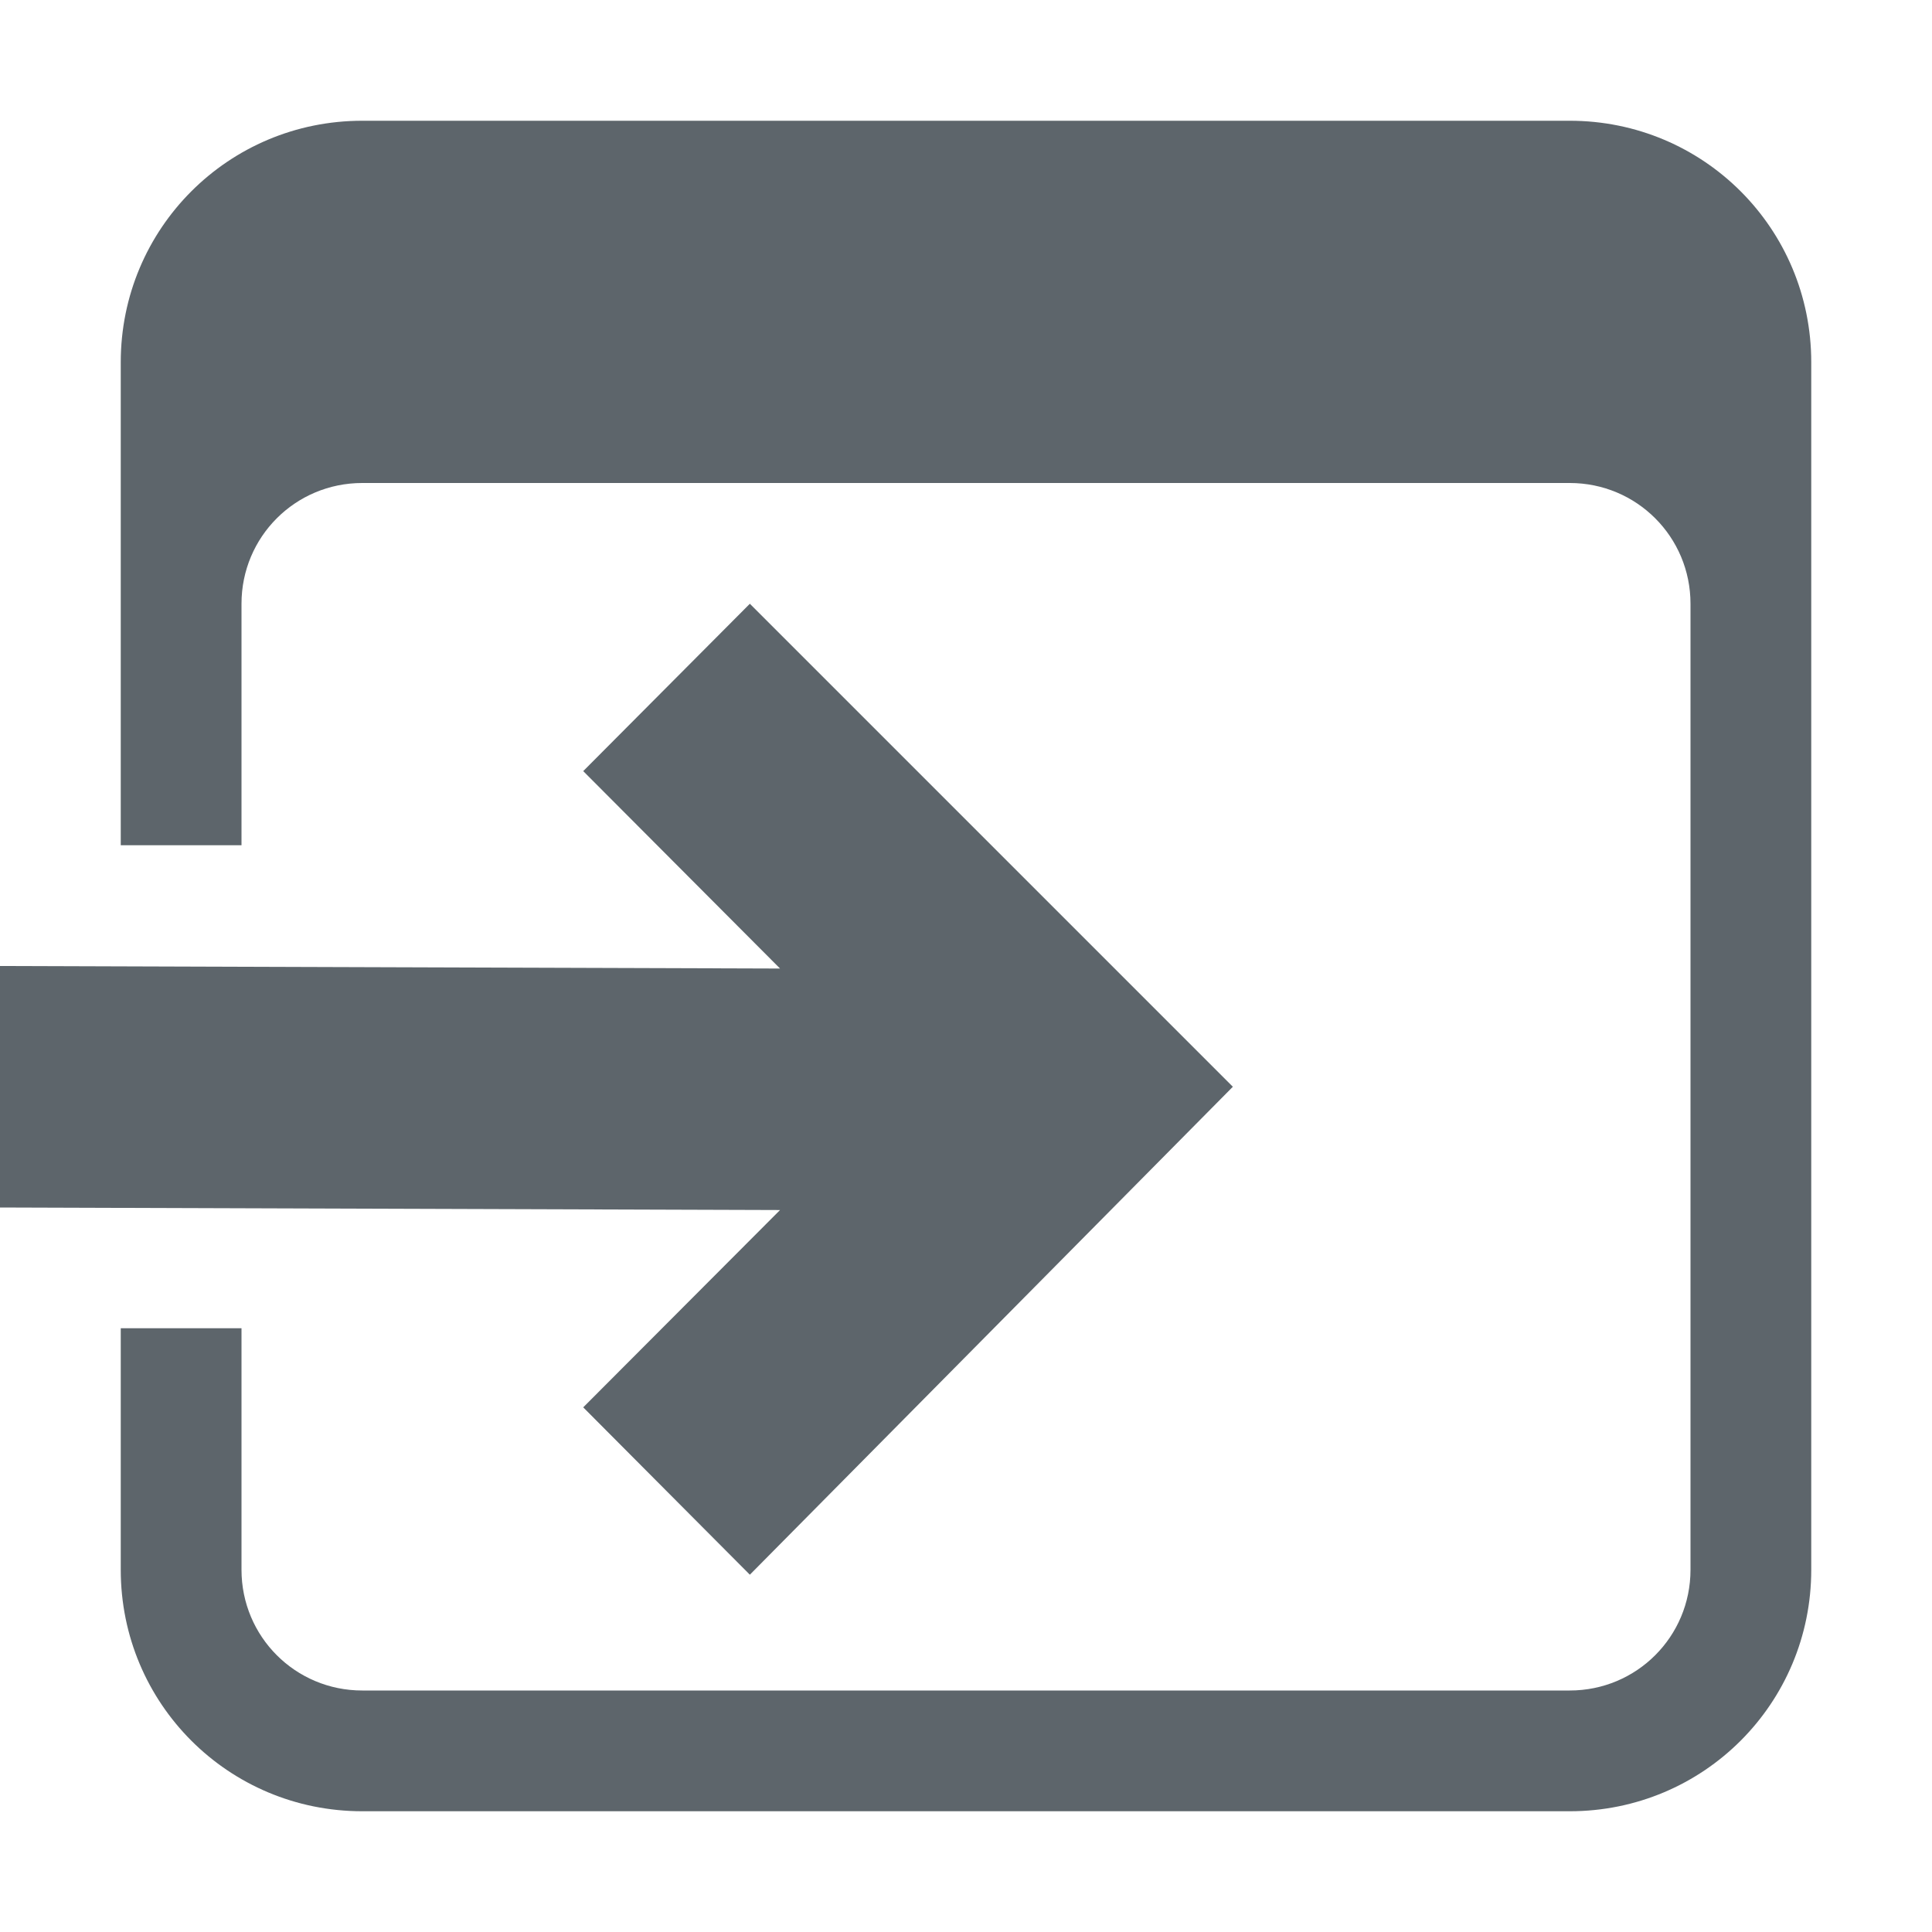 <svg width="16" height="16" version="1.1" xmlns="http://www.w3.org/2000/svg">
 <path d="M6.21 5L4.83 6.386l1.63 1.635L0 8v2l6.46.021-1.63 1.634 1.38 1.386 4-4.041z" fill="#5d656b"/>
 <path d="m3 1c-1.108 0-2 0.892-2 2v4h1v-2c0-0.554 0.446-1 1-1h10c0.554 0 1 0.446 1 1v8c0 0.554-0.446 1-1 1h-10c-0.554 0-1-0.446-1-1v-2h-1v2c0 1.108 0.892 2 2 2h10c1.108 0 2-0.892 2-2v-10c0-1.108-0.892-2-2-2h-10z" fill="#5d656b" stroke-linecap="round" stroke-width="2"/>
</svg>
